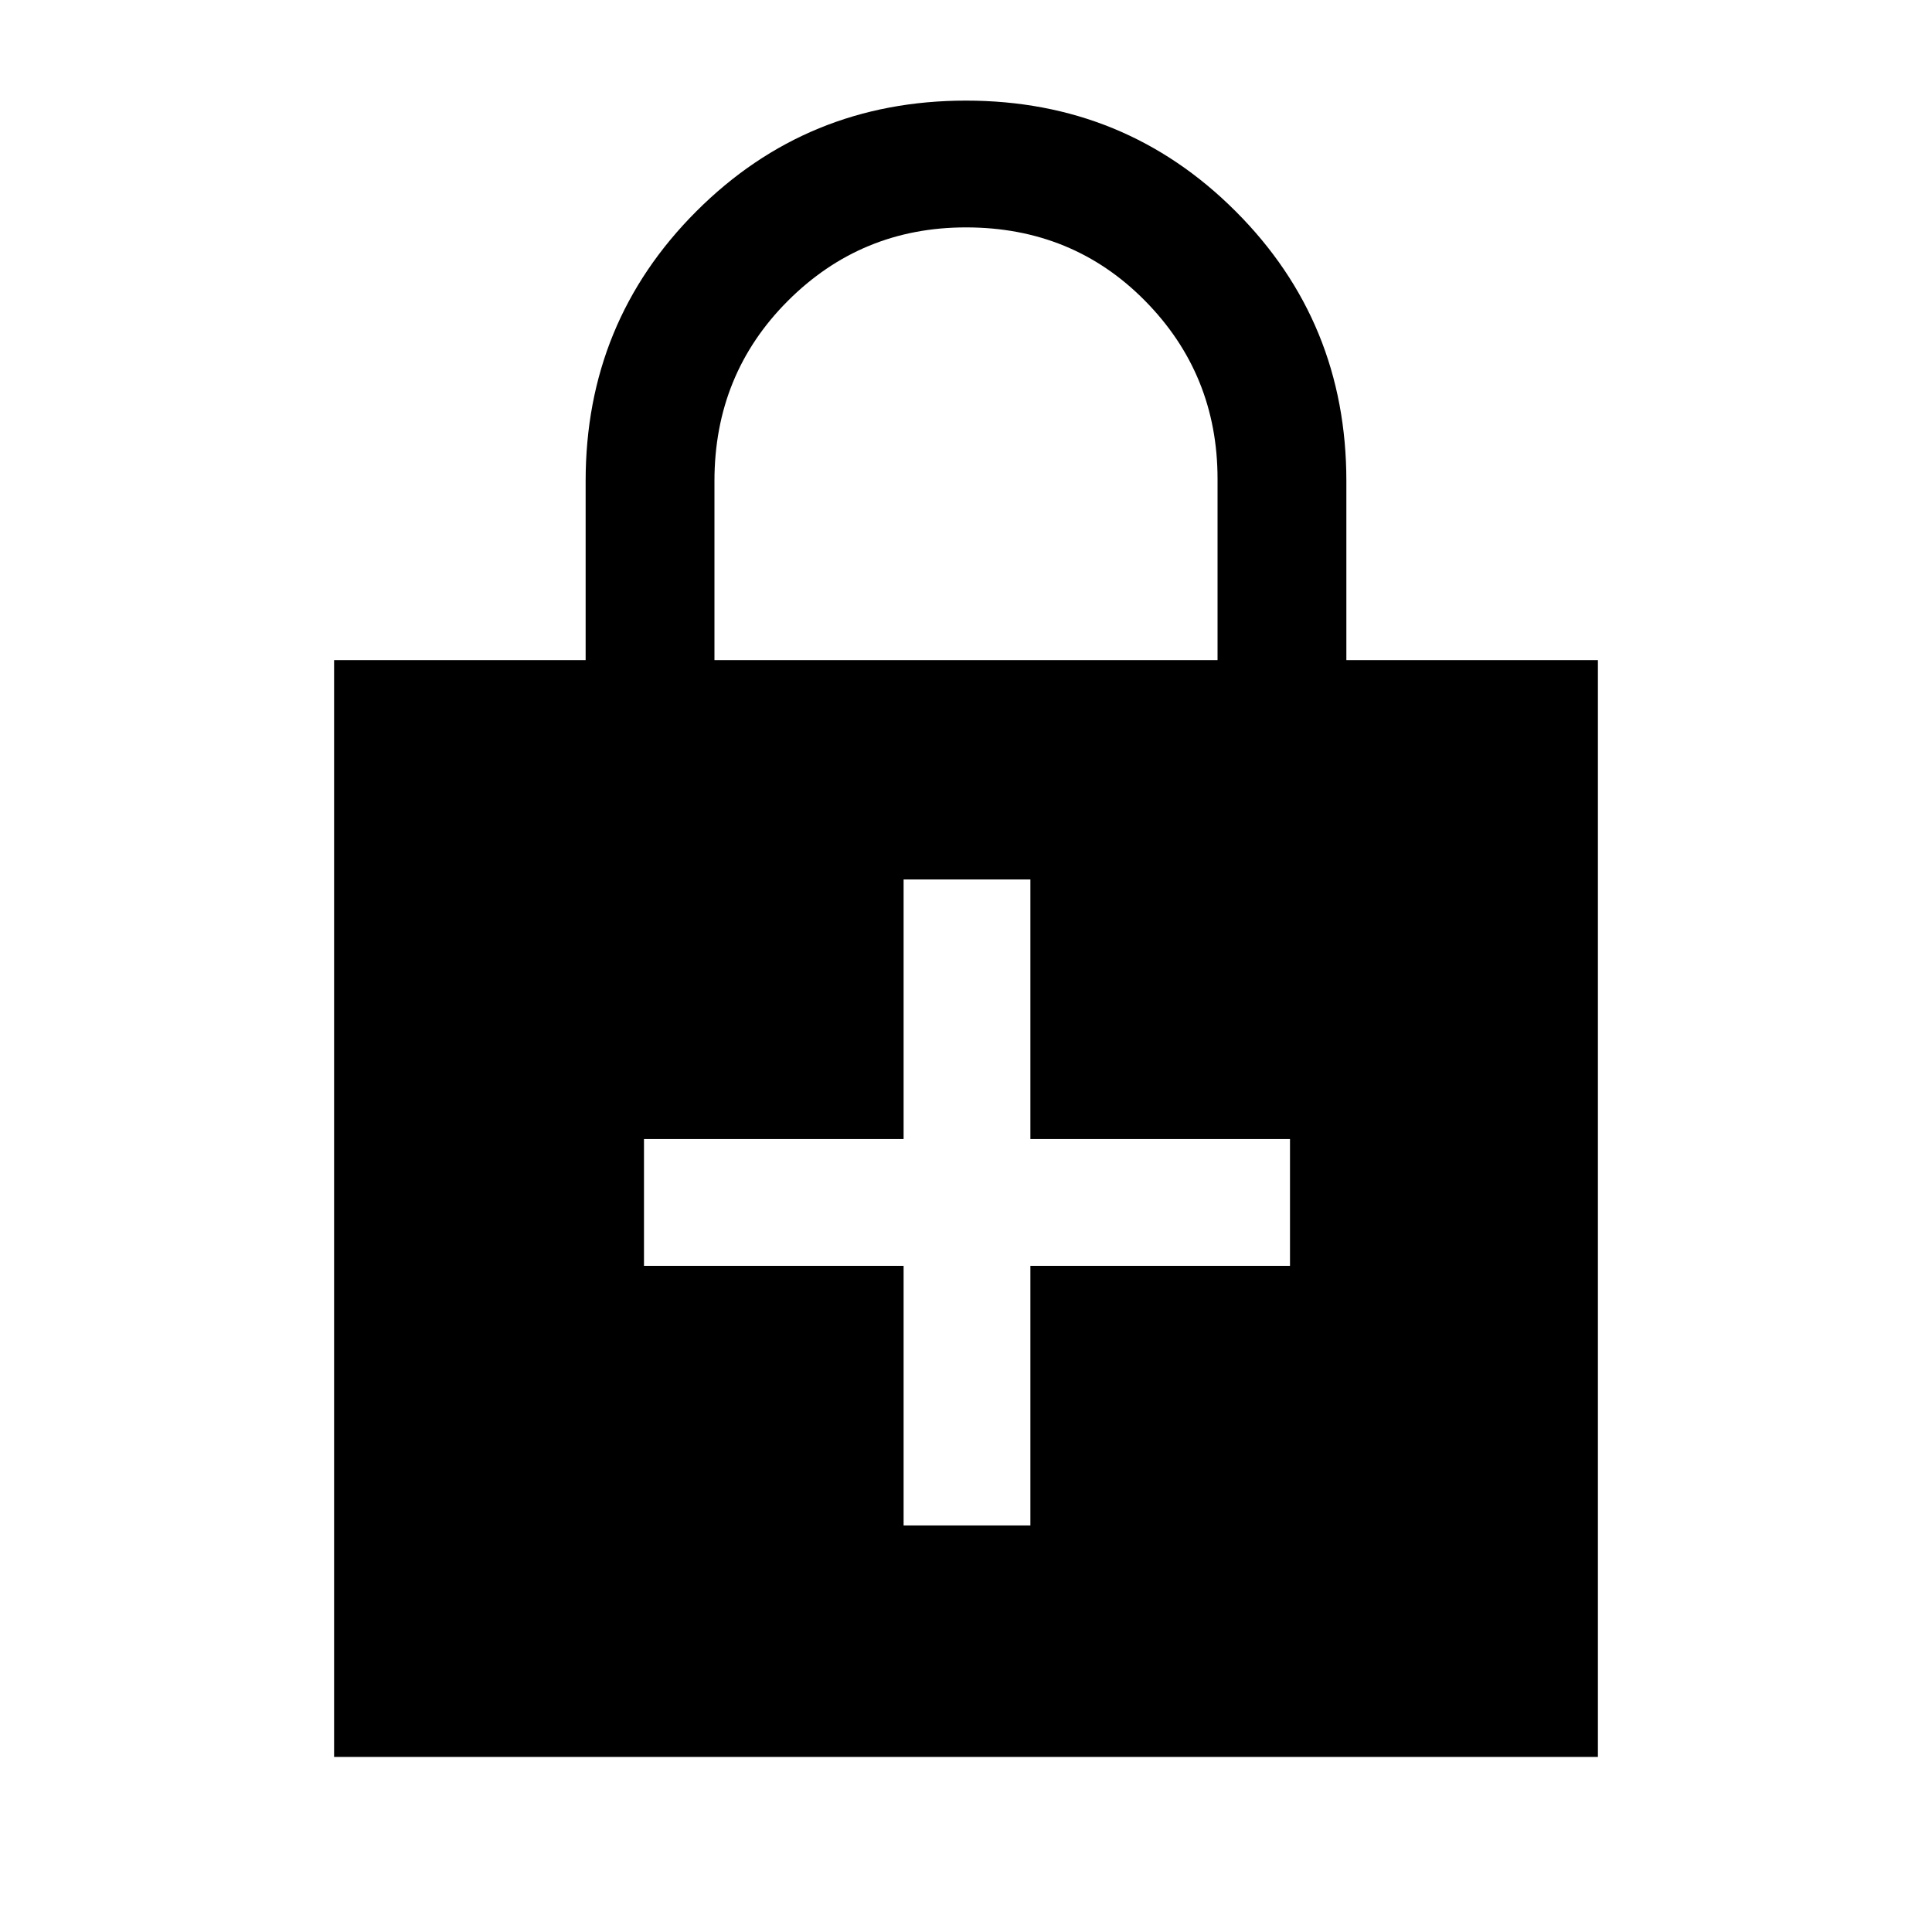 <svg xmlns="http://www.w3.org/2000/svg" height="40" width="40"><path d="M6.917 36.375V13.667h5.208V9.958q0-3.291 2.292-5.583Q16.708 2.083 20 2.083q3.292 0 5.583 2.292 2.292 2.292 2.292 5.583v3.709h5.208v22.708Zm7.875-22.708h10.416v-3.75q0-2.167-1.5-3.688-1.5-1.521-3.708-1.521-2.167 0-3.688 1.521-1.52 1.521-1.52 3.729Zm3.916 17.916h2.625v-5.375h5.375v-2.625h-5.375v-5.375h-2.625v5.375h-5.375v2.625h5.375Z"/></svg>
